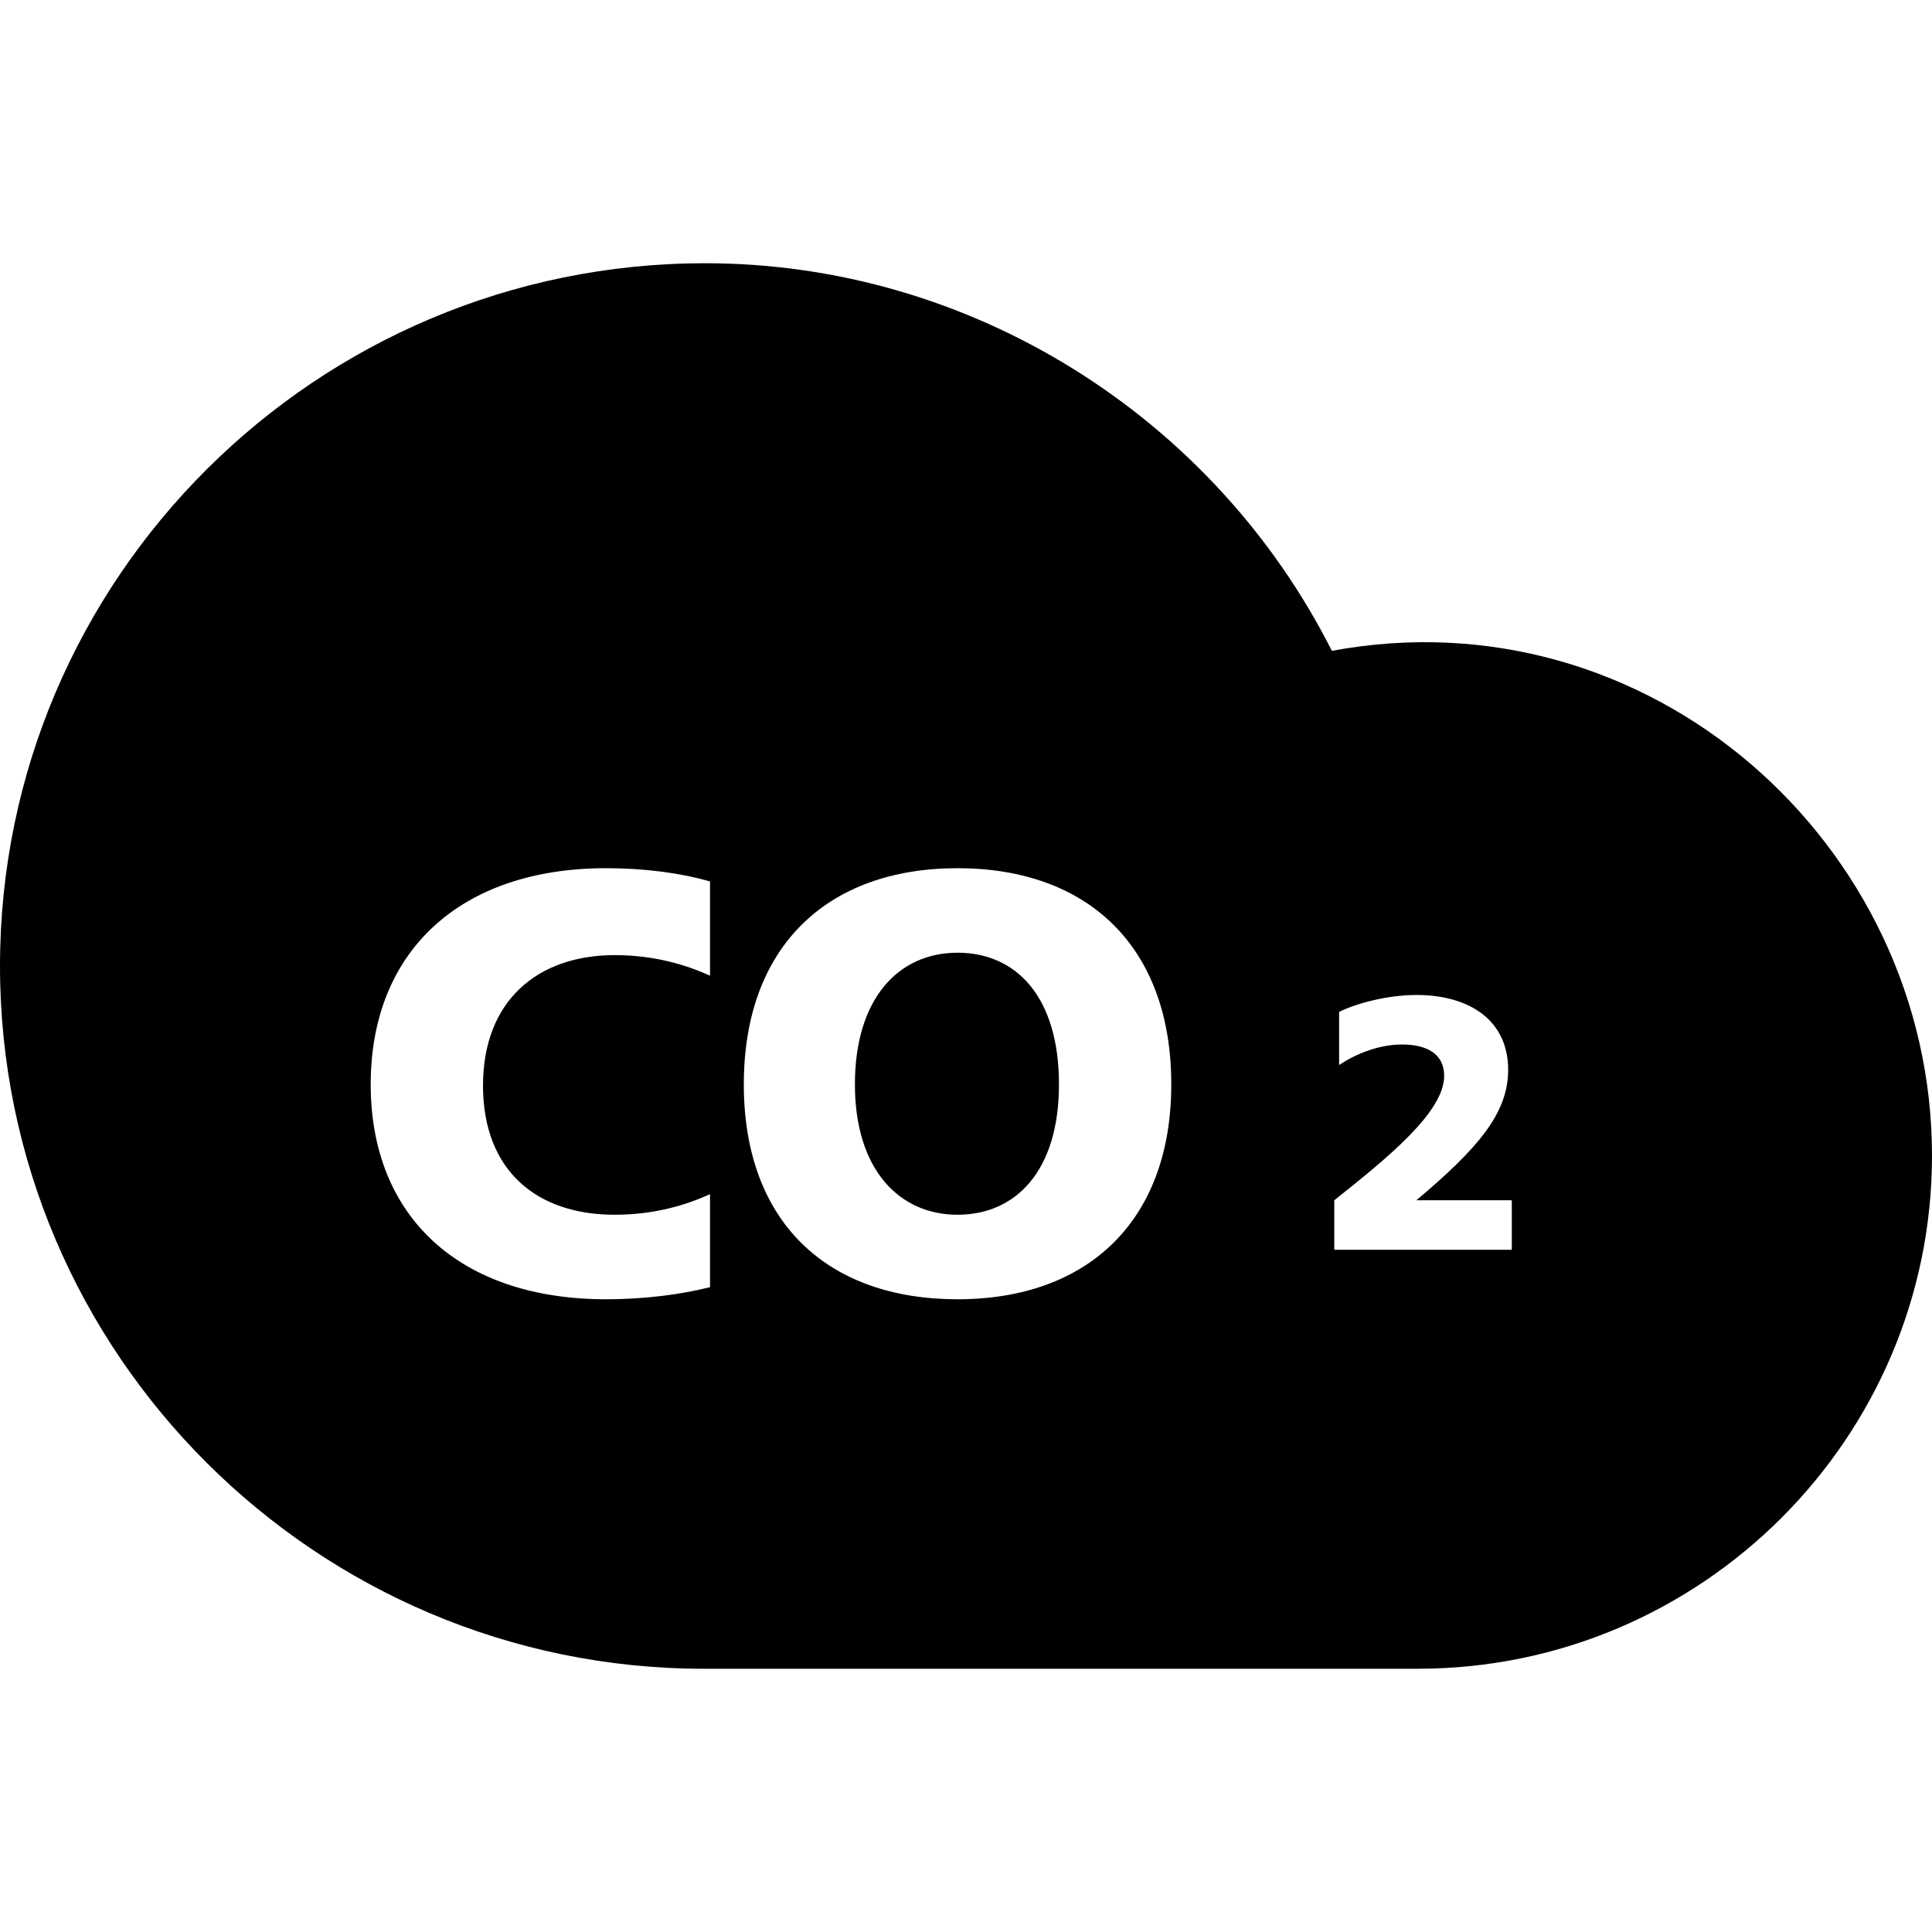 <svg viewBox="0 0 16 16" xmlns="http://www.w3.org/2000/svg">
  <path d="M8.77 8.98c0 .72-.36 1.08-.84 1.08s-.85-.37-.85-1.08.36-1.09.85-1.09.84.37.84 1.09m7.23.59c0 2.34-1.91 4.25-4.26 4.25H5.83C2.62 13.82 0 11.21 0 8s2.62-5.82 5.84-5.82c2.2 0 4.21 1.27 5.19 3.21C13.66 4.9 16 6.99 16 9.57M5.88 7.3c-.24-.07-.54-.11-.86-.11-1.21 0-1.95.69-1.95 1.79s.74 1.78 1.95 1.78c.32 0 .62-.04.86-.1v-.77c-.2.09-.46.17-.79.17-.65 0-1.09-.37-1.09-1.07s.45-1.08 1.09-1.08c.33 0 .59.08.79.17v-.77ZM9.7 8.98c0-1.14-.69-1.79-1.77-1.79s-1.77.65-1.77 1.79.69 1.78 1.77 1.78 1.77-.65 1.77-1.78m2.82.96h-.79c.51-.43.76-.72.76-1.08 0-.41-.32-.62-.76-.62-.24 0-.5.07-.64.14v.44c.15-.1.34-.17.52-.17.21 0 .35.08.35.26 0 .3-.47.68-.91 1.03v.41h1.47z"/>
</svg>
